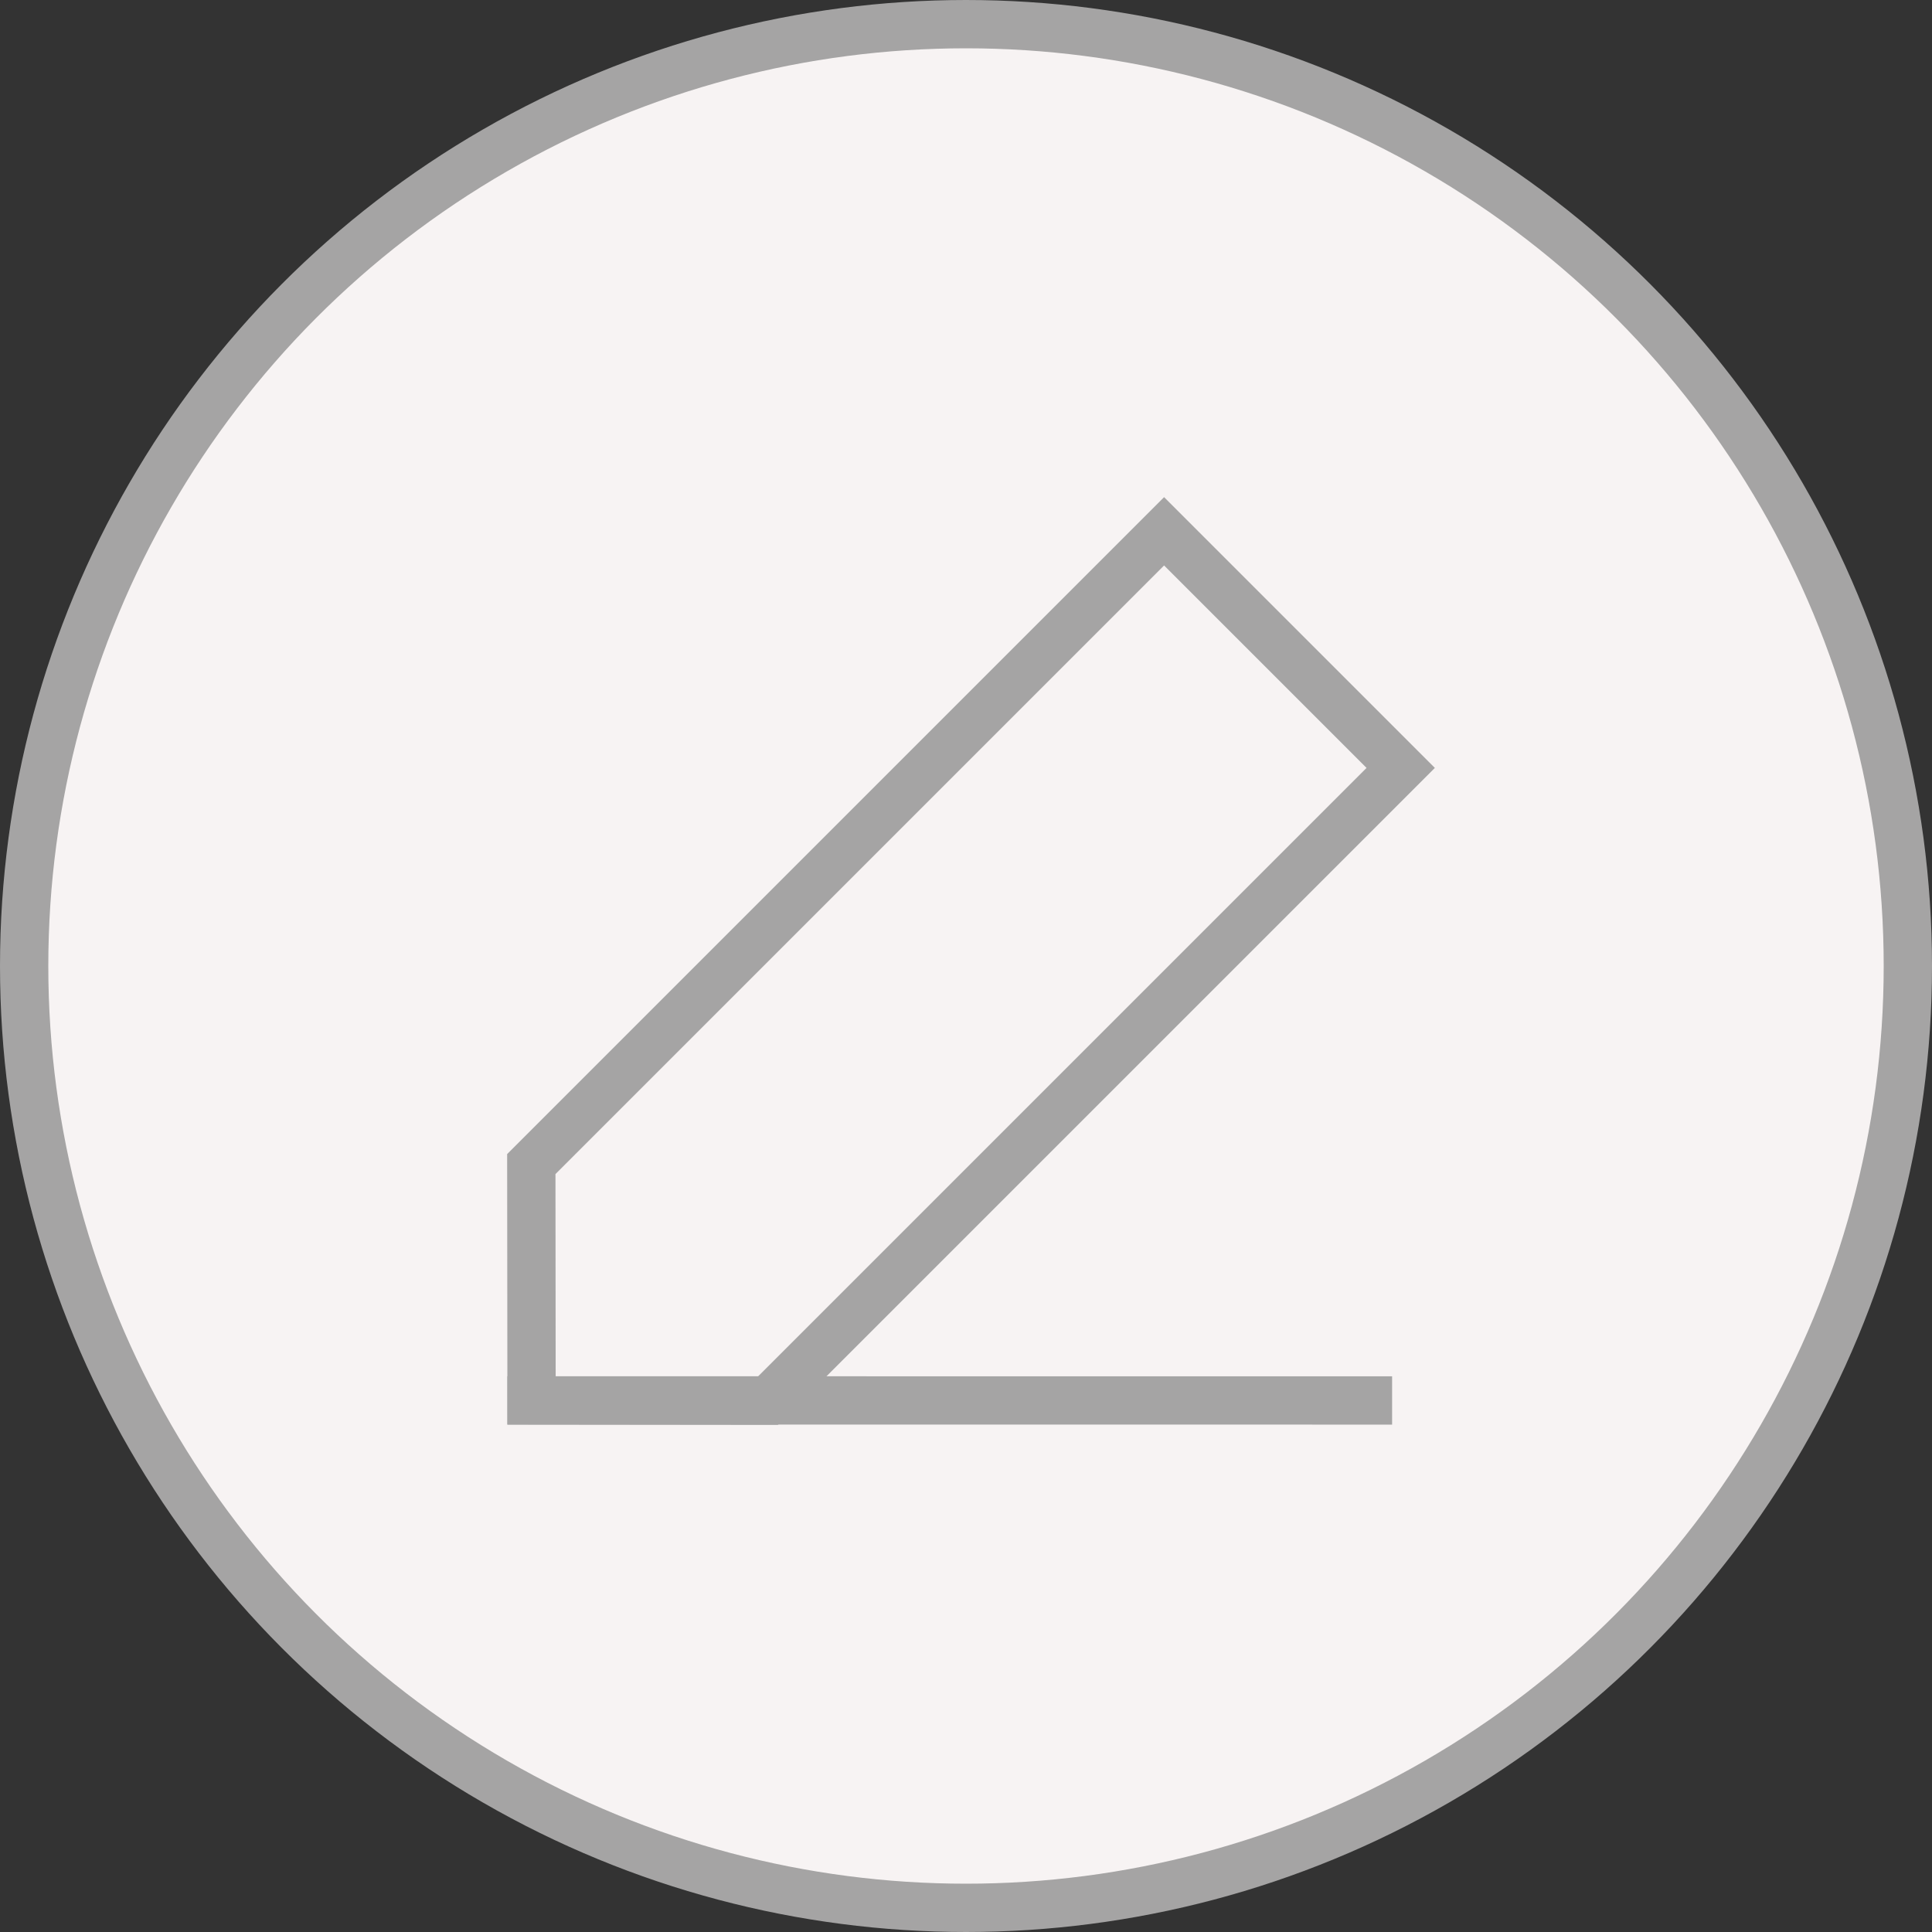 <svg width="40" height="40" viewBox="0 0 40 40" fill="none" xmlns="http://www.w3.org/2000/svg">
<rect x="0" y="0" width="40" height="40" fill="#333333" stroke="none"/>
<circle cx="20" cy="20" r="19.5" transform="matrix(-1 0 0 1 40 0)" fill="#F7F3F3" stroke="#A5A4A4"/>
<path d="M24.101 11L29 15.899L15.899 29L11.005 28.995L11 24.101L24.101 11Z" stroke="#A5A4A4" stroke-linecap="square"/>
<path d="M28.322 28.995L11.005 28.994" stroke="#A5A4A4" stroke-linecap="square"/>
</svg>
